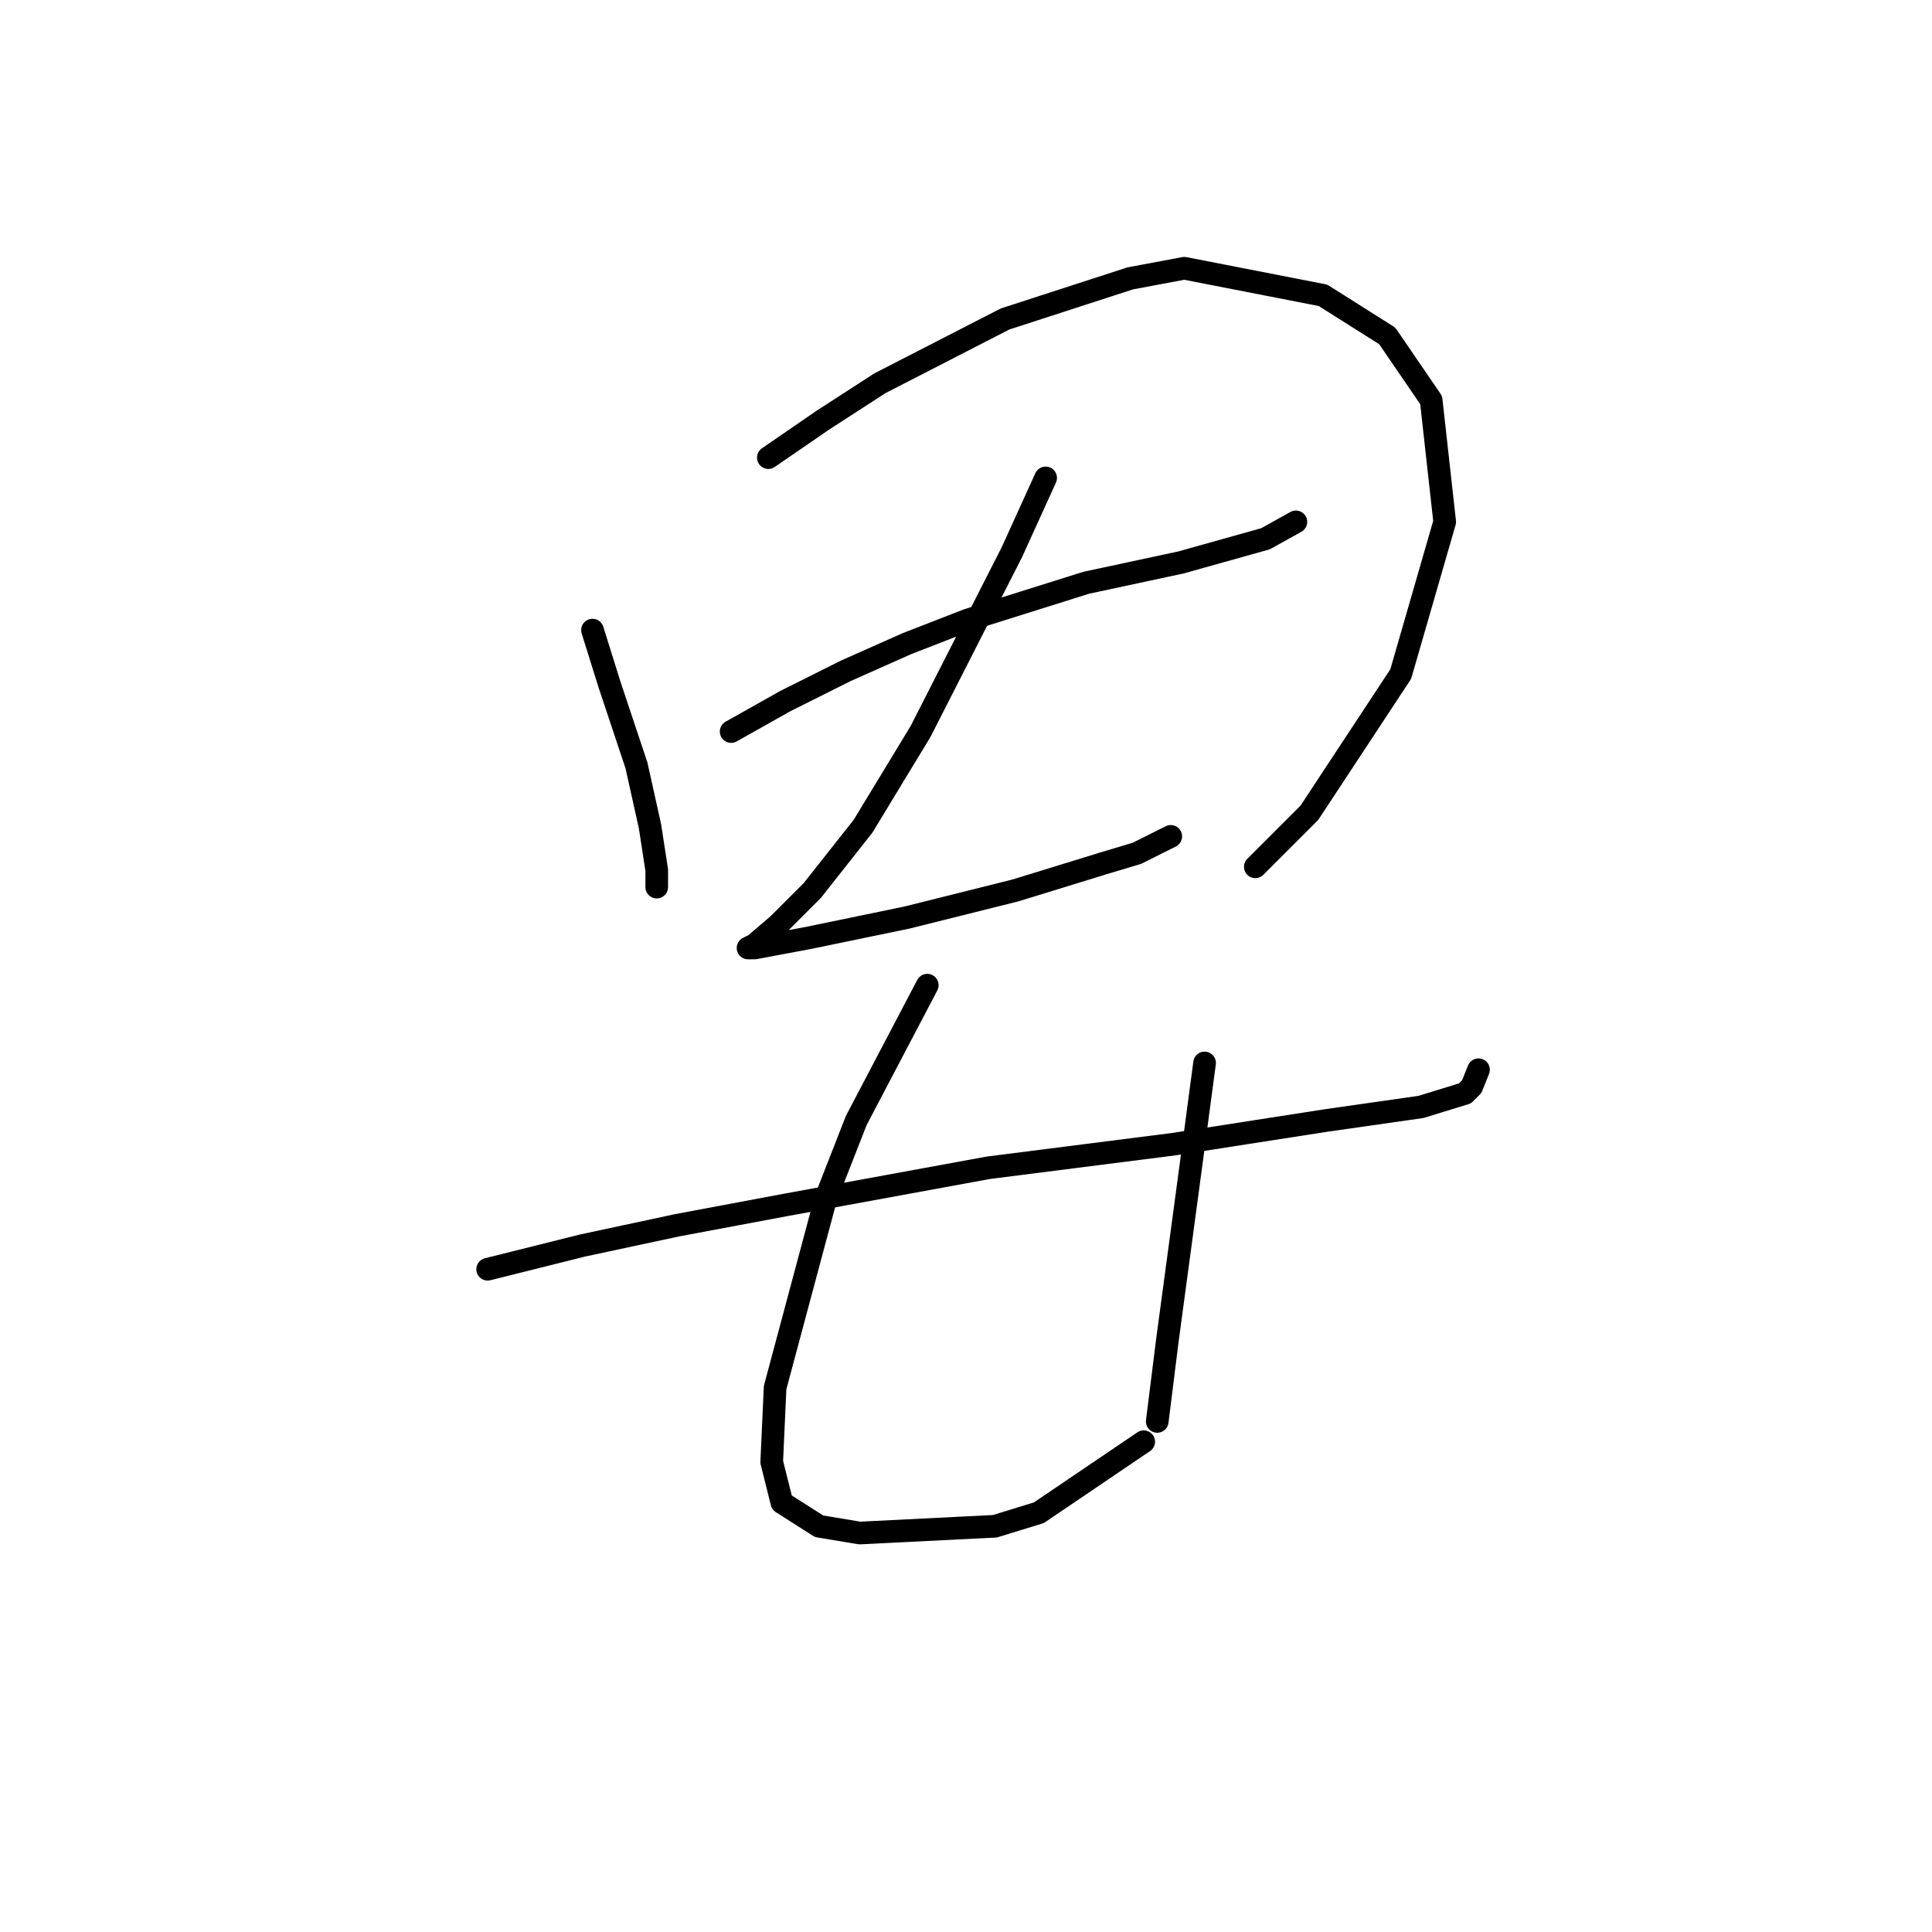 <?xml version="1.0" standalone="no"?>
    <svg width="256" height="256" xmlns="http://www.w3.org/2000/svg" version="1.1">
    <polyline stroke="black" stroke-width="3" stroke-linecap="round" fill="transparent" stroke-linejoin="round" points="78.508 83.491 80.748 90.661 84.333 101.415 85.229 105.448 86.126 109.481 87.022 115.306 87.022 117.547 87.022 117.547 " />
        <polyline stroke="black" stroke-width="3" stroke-linecap="round" fill="transparent" stroke-linejoin="round" points="101.809 60.638 108.979 55.709 116.596 50.78 133.176 42.266 149.756 36.889 156.925 35.544 175.298 39.129 183.812 44.506 189.637 53.02 191.429 69.152 185.604 89.316 173.505 107.688 166.336 114.858 166.336 114.858 " />
        <polyline stroke="black" stroke-width="3" stroke-linecap="round" fill="transparent" stroke-linejoin="round" points="96.88 96.934 104.05 92.901 112.115 88.868 120.181 85.283 128.247 82.147 143.931 77.218 156.477 74.529 167.68 71.392 171.713 69.152 171.713 69.152 " />
        <polyline stroke="black" stroke-width="3" stroke-linecap="round" fill="transparent" stroke-linejoin="round" points="138.553 63.326 134.072 73.185 121.974 96.934 114.356 109.481 107.634 117.995 103.153 122.476 100.017 125.164 99.12 125.612 100.017 125.612 107.186 124.268 120.181 121.58 134.52 117.995 146.171 114.41 150.652 113.066 155.133 110.825 155.133 110.825 " />
        <polyline stroke="black" stroke-width="3" stroke-linecap="round" fill="transparent" stroke-linejoin="round" points="64.617 168.182 77.164 165.045 89.71 162.357 104.05 159.668 130.936 154.739 155.581 151.602 175.746 148.466 188.293 146.673 194.118 144.881 195.014 143.985 195.91 141.744 195.91 141.744 " />
        <polyline stroke="black" stroke-width="3" stroke-linecap="round" fill="transparent" stroke-linejoin="round" points="122.87 130.542 113.46 148.466 109.427 158.772 102.705 183.866 102.257 193.724 103.602 199.101 108.531 202.238 113.908 203.134 131.832 202.238 137.657 200.445 151.548 191.035 151.548 191.035 " />
        <polyline stroke="black" stroke-width="3" stroke-linecap="round" fill="transparent" stroke-linejoin="round" points="159.614 140.848 158.718 147.569 157.822 154.291 154.685 177.592 153.341 188.347 153.341 188.347 " />
        </svg>